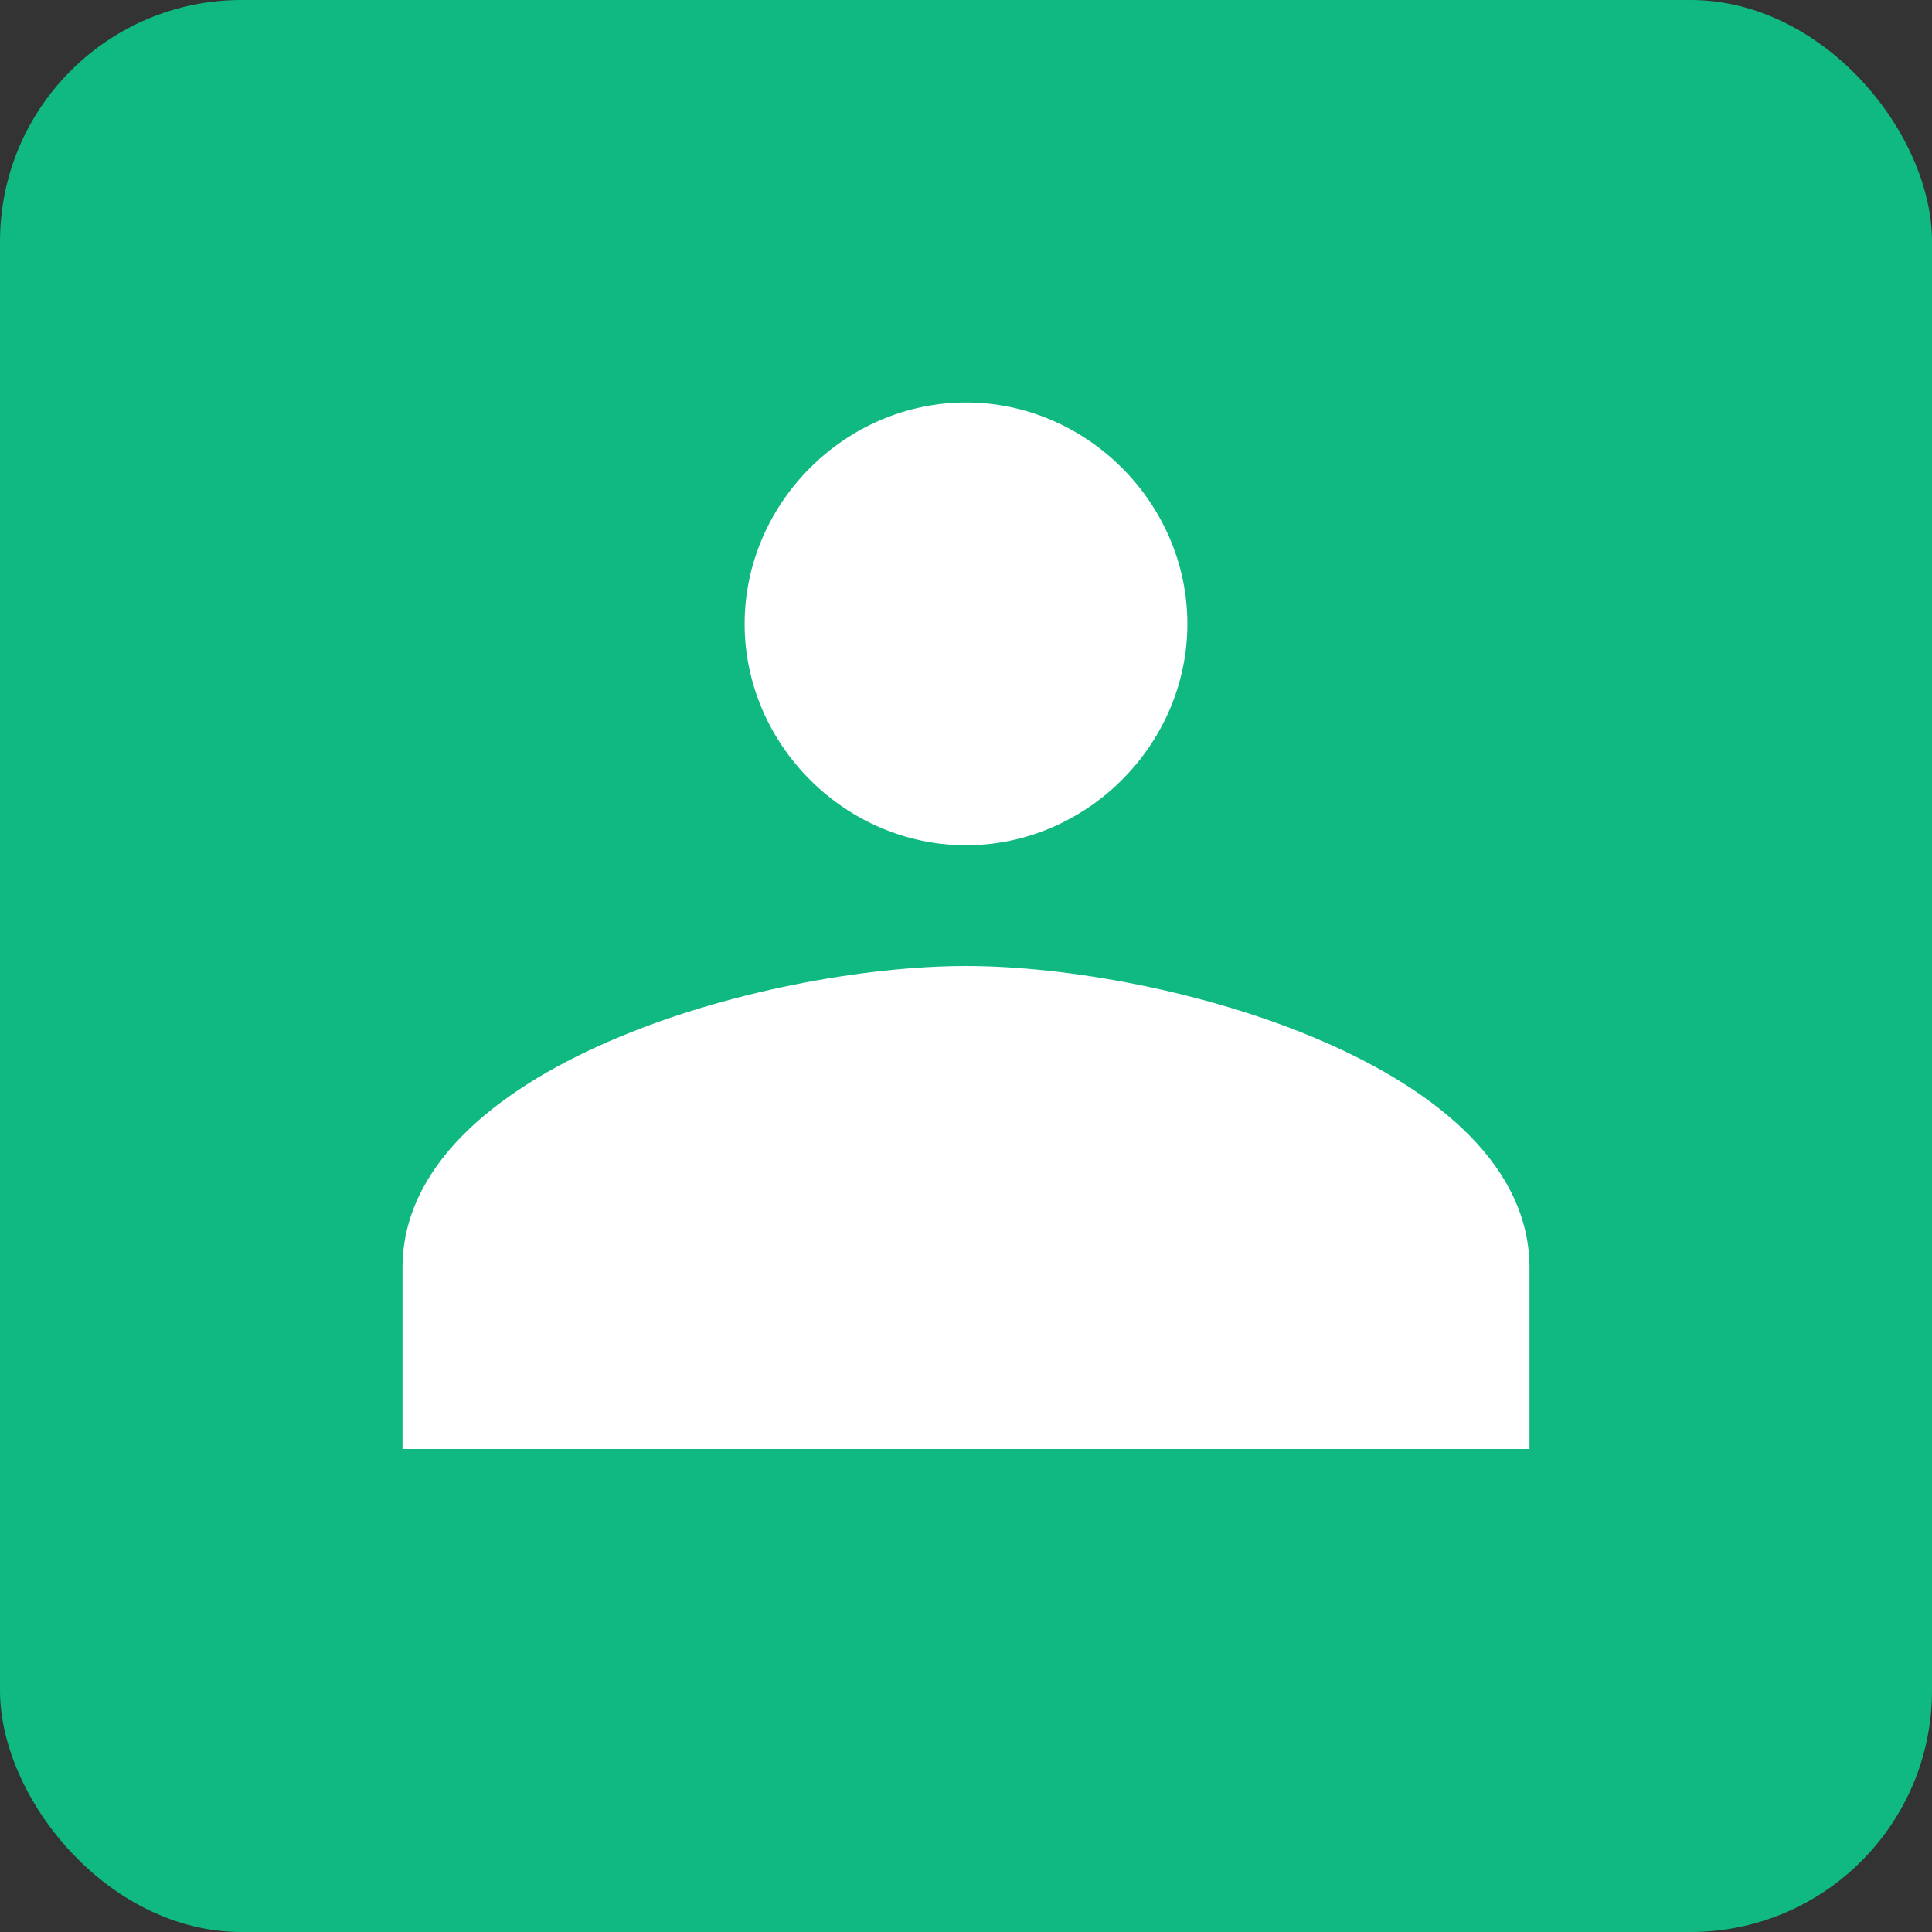 <svg width="96" height="96" viewBox="0 0 96 96" fill="none" xmlns="http://www.w3.org/2000/svg">
  <rect x="0" y="0" width="96" height="96" fill="#333333" stroke="none"/>
  <rect width="96" height="96" rx="12" fill="#10b981"/>
  <path d="M48 20C42 20 37 25 37 31C37 37 42 42 48 42C54 42 59 37 59 31C59 25 54 20 48 20ZM48 48C38 48 20 53 20 63V72H76V63C76 53 58 48 48 48Z" fill="white"/>
</svg>